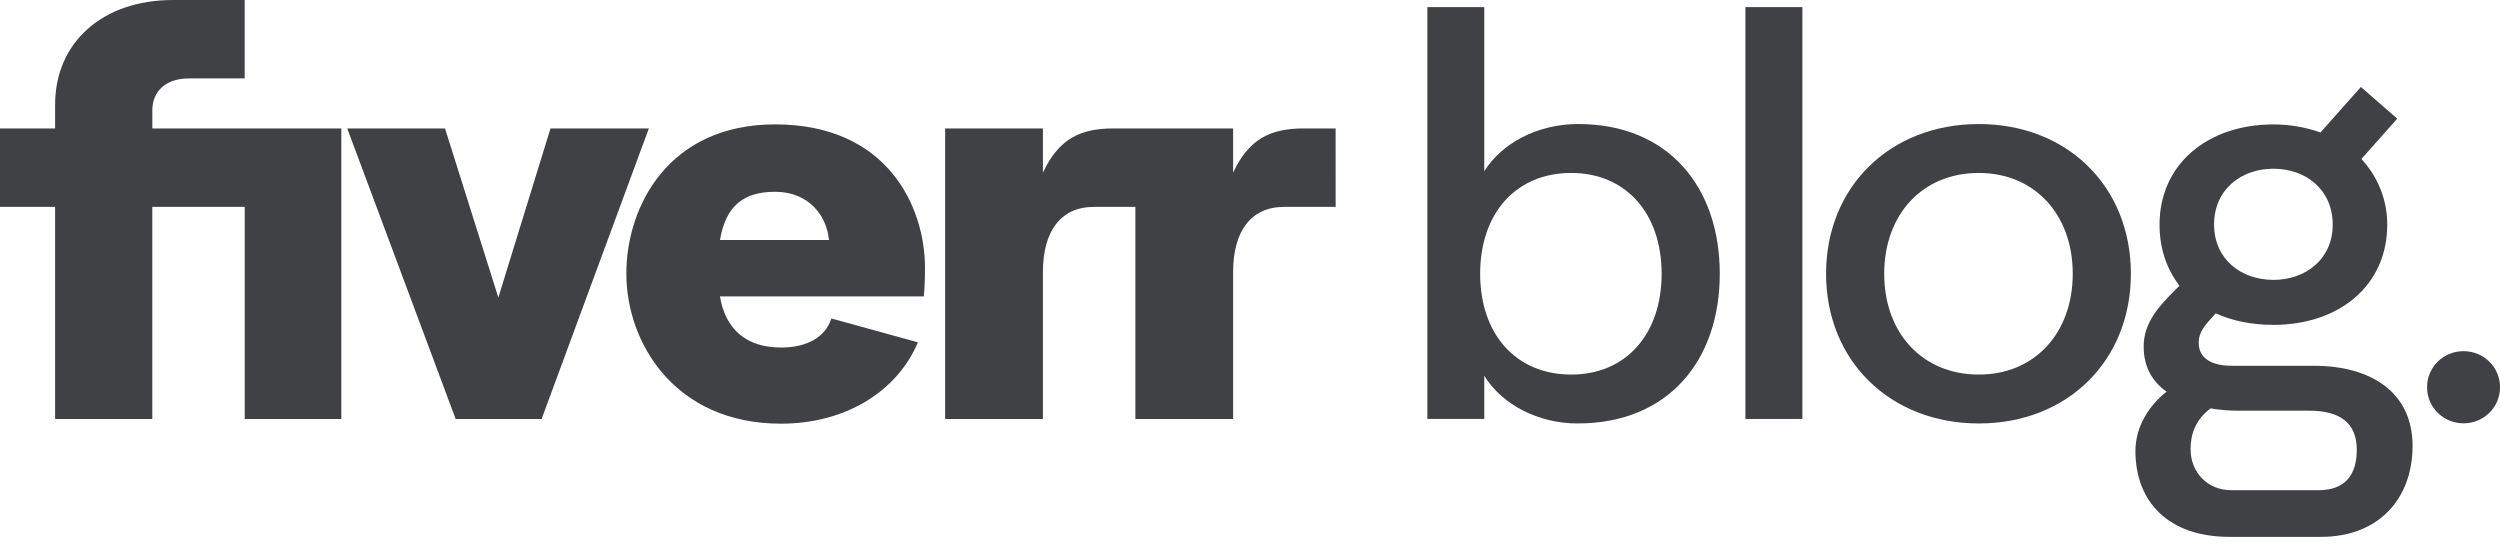 <svg width="133" height="29" viewBox="0 0 133 29" fill="none" xmlns="http://www.w3.org/2000/svg">
<g clip-path="url(#clip0)">
<path d="M71.056 11.007H68.313C66.548 11.007 65.602 12.306 65.602 14.47V22.292H60.402V11.007H58.194C56.428 11.007 55.483 12.306 55.483 14.47V22.292H50.282V6.833H55.483V9.184C56.333 7.364 57.5 6.833 59.234 6.833H65.602V9.184C66.452 7.364 67.62 6.833 69.353 6.833H71.055L71.056 11.007ZM49.146 15.768H38.302C38.586 17.5 39.689 18.489 41.55 18.489C42.937 18.489 43.914 17.932 44.229 16.943L48.832 18.211C47.697 20.9 44.888 22.54 41.55 22.54C35.904 22.54 33.322 18.242 33.322 14.562C33.322 10.945 35.592 6.617 41.234 6.617C47.224 6.617 49.21 11.007 49.21 14.253C49.21 14.964 49.178 15.428 49.146 15.768ZM44.102 12.769C43.976 11.439 42.999 10.203 41.234 10.203C39.595 10.203 38.617 10.914 38.302 12.769H44.102ZM24.242 22.292H28.813L34.519 6.833H29.286L26.512 15.83L23.674 6.833H18.473L24.242 22.292ZM2.932 22.292H8.102V11.007H13.019V22.292H18.158V6.833H8.104V5.875C8.102 4.823 8.858 4.172 10.054 4.172H13.017V0H9.203C5.454 0 2.932 2.257 2.932 5.565V6.833H0V11.005H2.932V22.292Z" fill="#404145"/>
<path d="M78.963 19.99V22.288H75.935V0.379H78.963V9.111C79.9 7.609 81.806 6.598 83.962 6.598C88.774 6.598 91.492 9.969 91.492 14.563C91.492 19.156 88.774 22.527 83.931 22.527C81.839 22.534 79.903 21.522 78.963 19.99ZM88.399 14.563C88.399 11.346 86.493 9.201 83.587 9.201C80.648 9.201 78.744 11.346 78.744 14.563C78.744 17.781 80.65 19.927 83.587 19.927C86.495 19.929 88.399 17.784 88.399 14.563Z" fill="#404145"/>
<path d="M92.856 0.379H95.887V22.288H92.856V0.379Z" fill="#404145"/>
<path d="M97.147 14.564C97.147 9.937 100.549 6.599 105.271 6.599C109.993 6.599 113.363 9.937 113.363 14.564C113.363 19.191 109.989 22.528 105.271 22.528C100.553 22.528 97.147 19.191 97.147 14.564ZM110.27 14.564C110.27 11.407 108.239 9.201 105.271 9.201C102.271 9.201 100.24 11.407 100.24 14.564C100.24 17.72 102.271 19.927 105.271 19.927C108.239 19.929 110.27 17.723 110.27 14.564Z" fill="#404145"/>
<path d="M133 20.583V20.619C133 21.123 132.796 21.607 132.432 21.964C132.069 22.321 131.575 22.521 131.061 22.521C130.546 22.521 130.053 22.321 129.689 21.964C129.325 21.607 129.121 21.123 129.121 20.619V20.583C129.121 20.079 129.325 19.595 129.689 19.238C130.053 18.881 130.546 18.681 131.061 18.681C131.575 18.681 132.069 18.881 132.432 19.238C132.796 19.595 133 20.079 133 20.583Z" fill="#404145"/>
<path d="M128.349 23.718C128.349 26.507 126.571 28.561 123.477 28.561H118.605C115.356 28.561 113.605 26.691 113.605 23.994C113.605 22.705 114.324 21.573 115.261 20.837C114.48 20.286 114.043 19.489 114.043 18.447C114.043 17.158 114.824 16.302 115.949 15.199C115.261 14.31 114.887 13.207 114.887 11.95C114.887 8.733 117.448 6.619 120.948 6.619C121.8 6.619 122.646 6.764 123.448 7.047L125.599 4.627L127.533 6.312L125.626 8.457C126.515 9.412 127.005 10.658 127.001 11.95C127.001 15.199 124.439 17.283 120.94 17.283C119.779 17.283 118.752 17.068 117.878 16.67C117.253 17.344 116.971 17.681 116.971 18.233C116.971 19.122 117.752 19.459 118.721 19.459H123.096C126.131 19.459 128.349 20.868 128.349 23.718ZM125.381 23.933C125.381 22.462 124.444 21.849 122.851 21.849H119.195C118.661 21.856 118.127 21.815 117.601 21.726C116.789 22.339 116.539 23.105 116.539 23.902C116.539 25.128 117.445 26.078 118.694 26.078H123.35C124.85 26.078 125.381 25.159 125.381 23.933ZM117.789 11.948C117.789 13.787 119.226 14.89 120.944 14.89C122.663 14.89 124.1 13.787 124.1 11.948C124.1 10.079 122.663 8.976 120.944 8.976C119.226 8.976 117.788 10.082 117.788 11.95L117.789 11.948Z" fill="#404145"/>
</g>
<defs>
<clipPath id="clip0">
<rect width="133" height="28.561" fill="white"/>
</clipPath>
</defs>
</svg>
